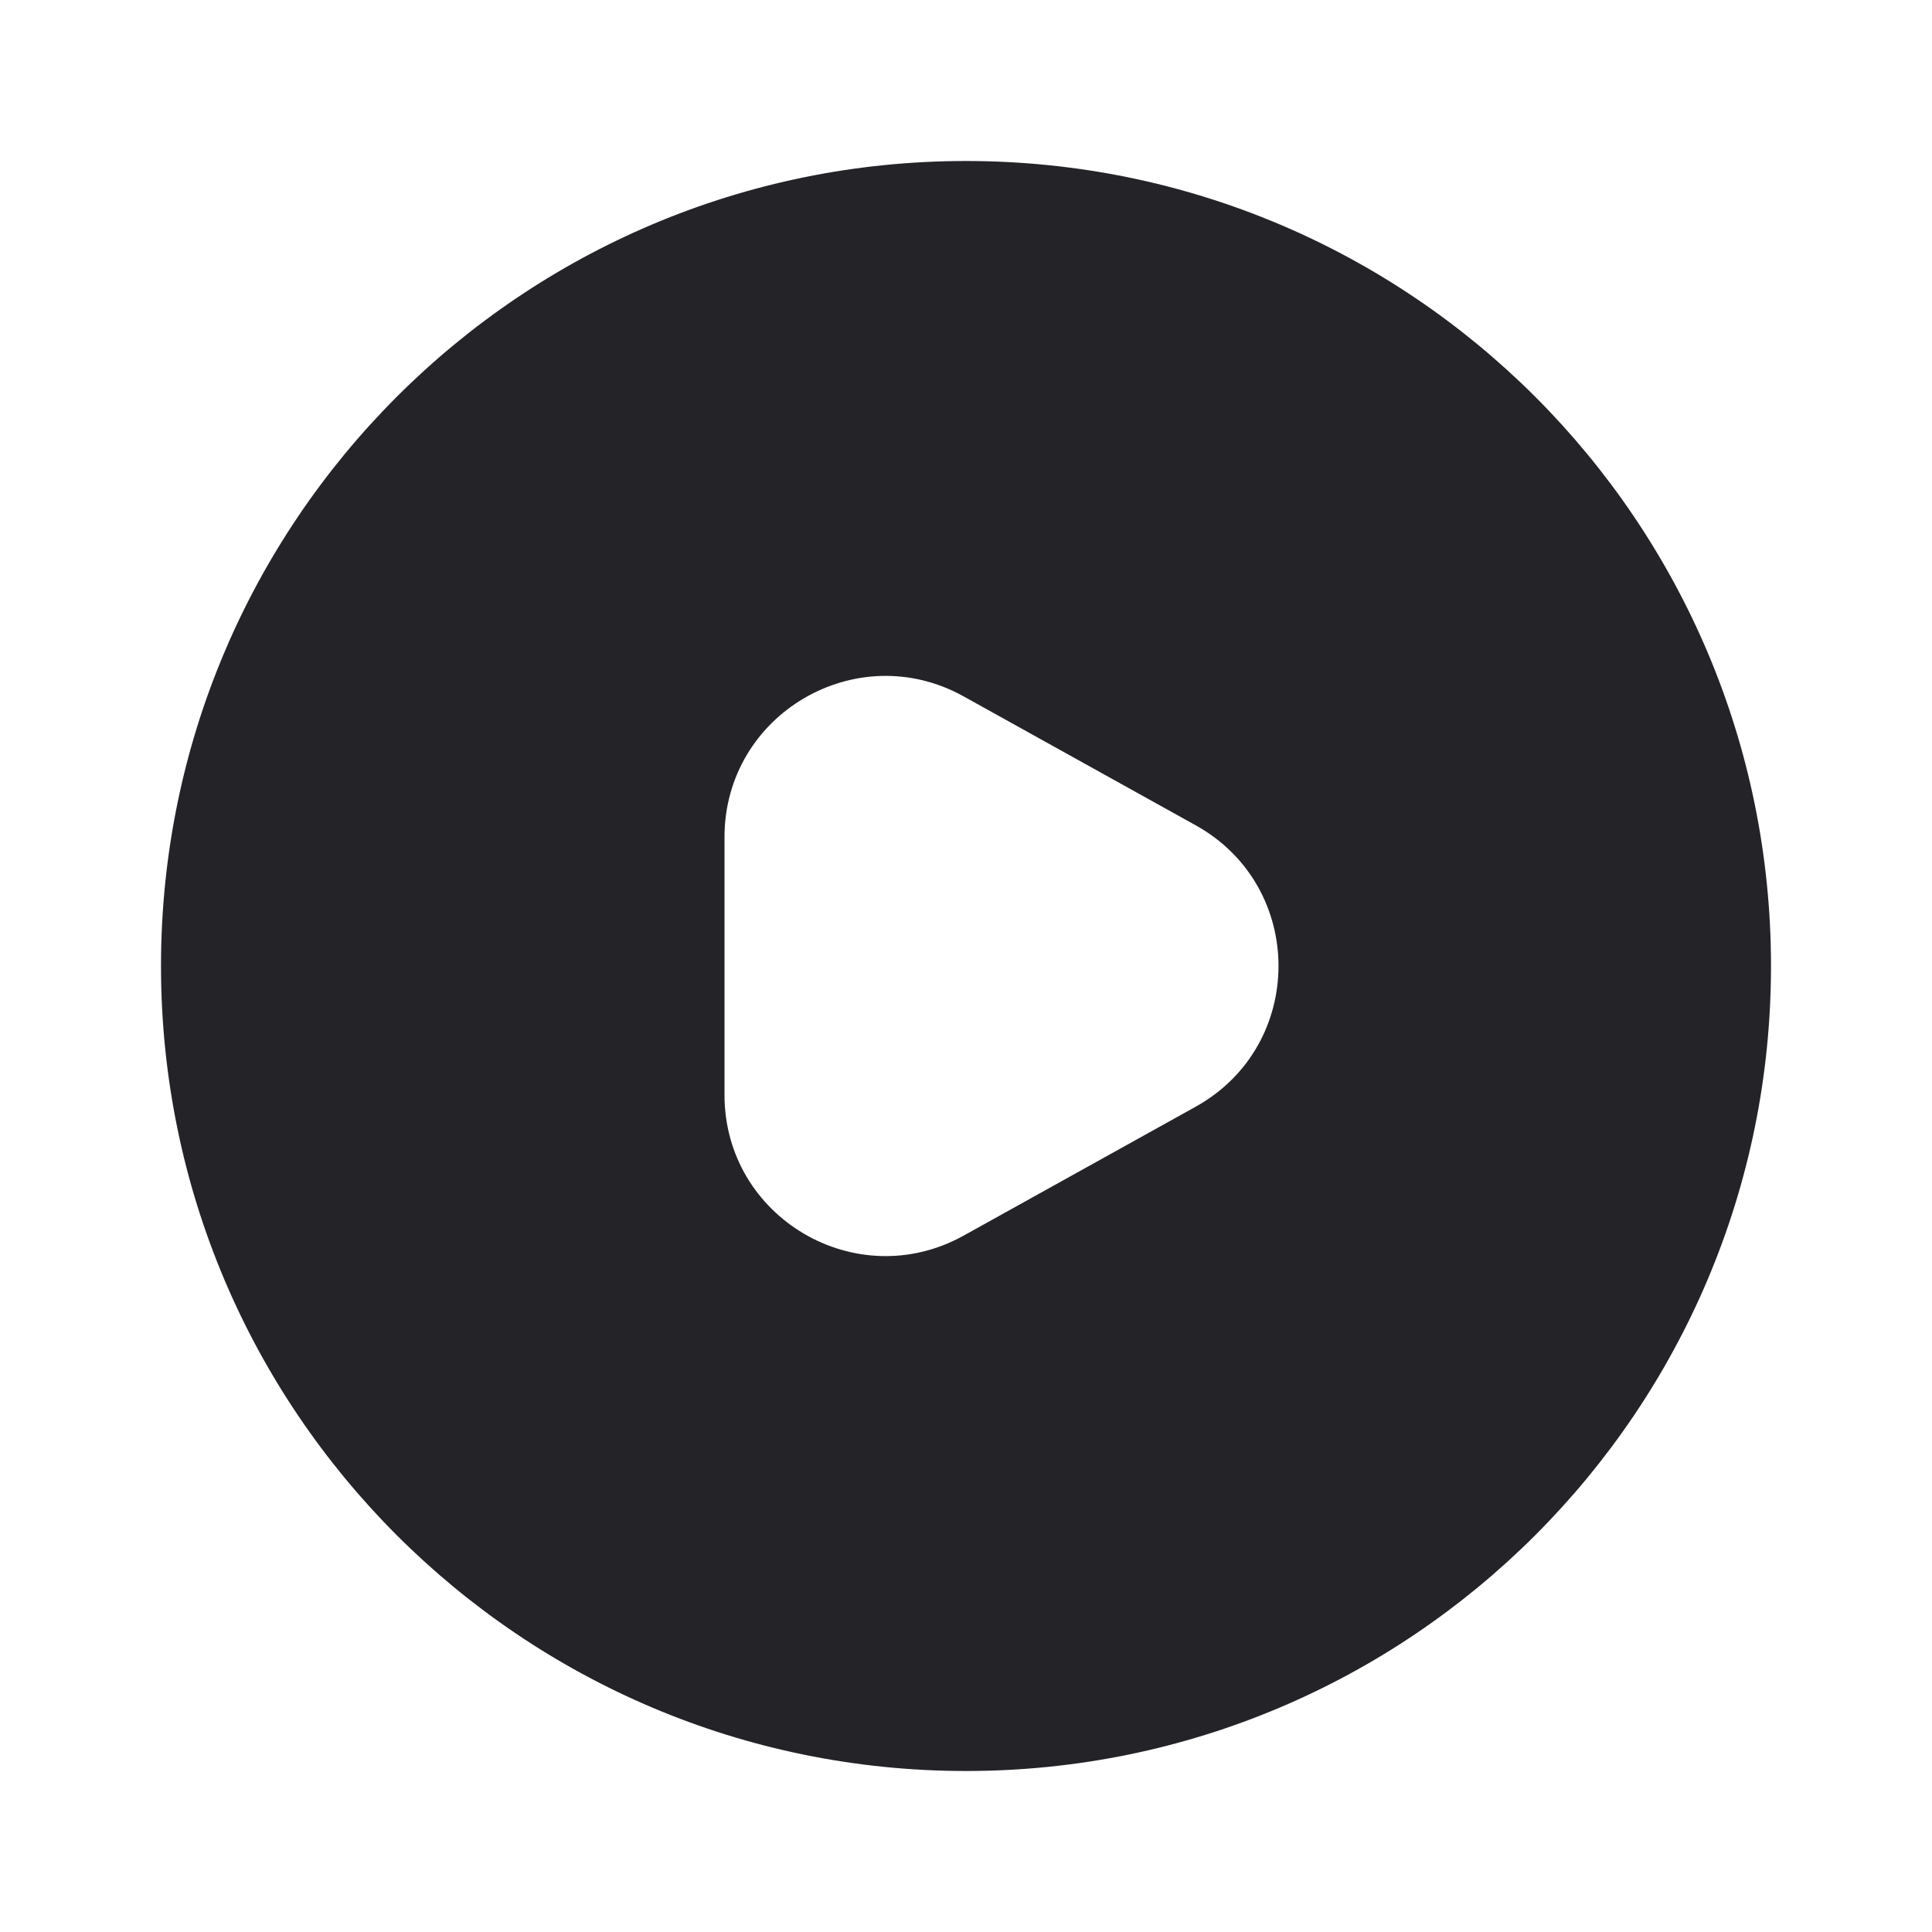 <svg width="24" height="24" viewBox="0 0 24 24" fill="none" xmlns="http://www.w3.org/2000/svg">
<path fill-rule="evenodd" clip-rule="evenodd" d="M2 12C2 6.477 6.477 2 12 2C17.523 2 22 6.477 22 12C22 17.523 17.523 22 12 22C6.477 22 2 17.523 2 12ZM11.971 15.349L14.853 13.748C16.225 12.986 16.225 11.014 14.853 10.252L11.971 8.651C10.638 7.91 9 8.874 9 10.399L9 13.601C9 15.126 10.638 16.09 11.971 15.349Z" fill="#242328"/>
</svg>
